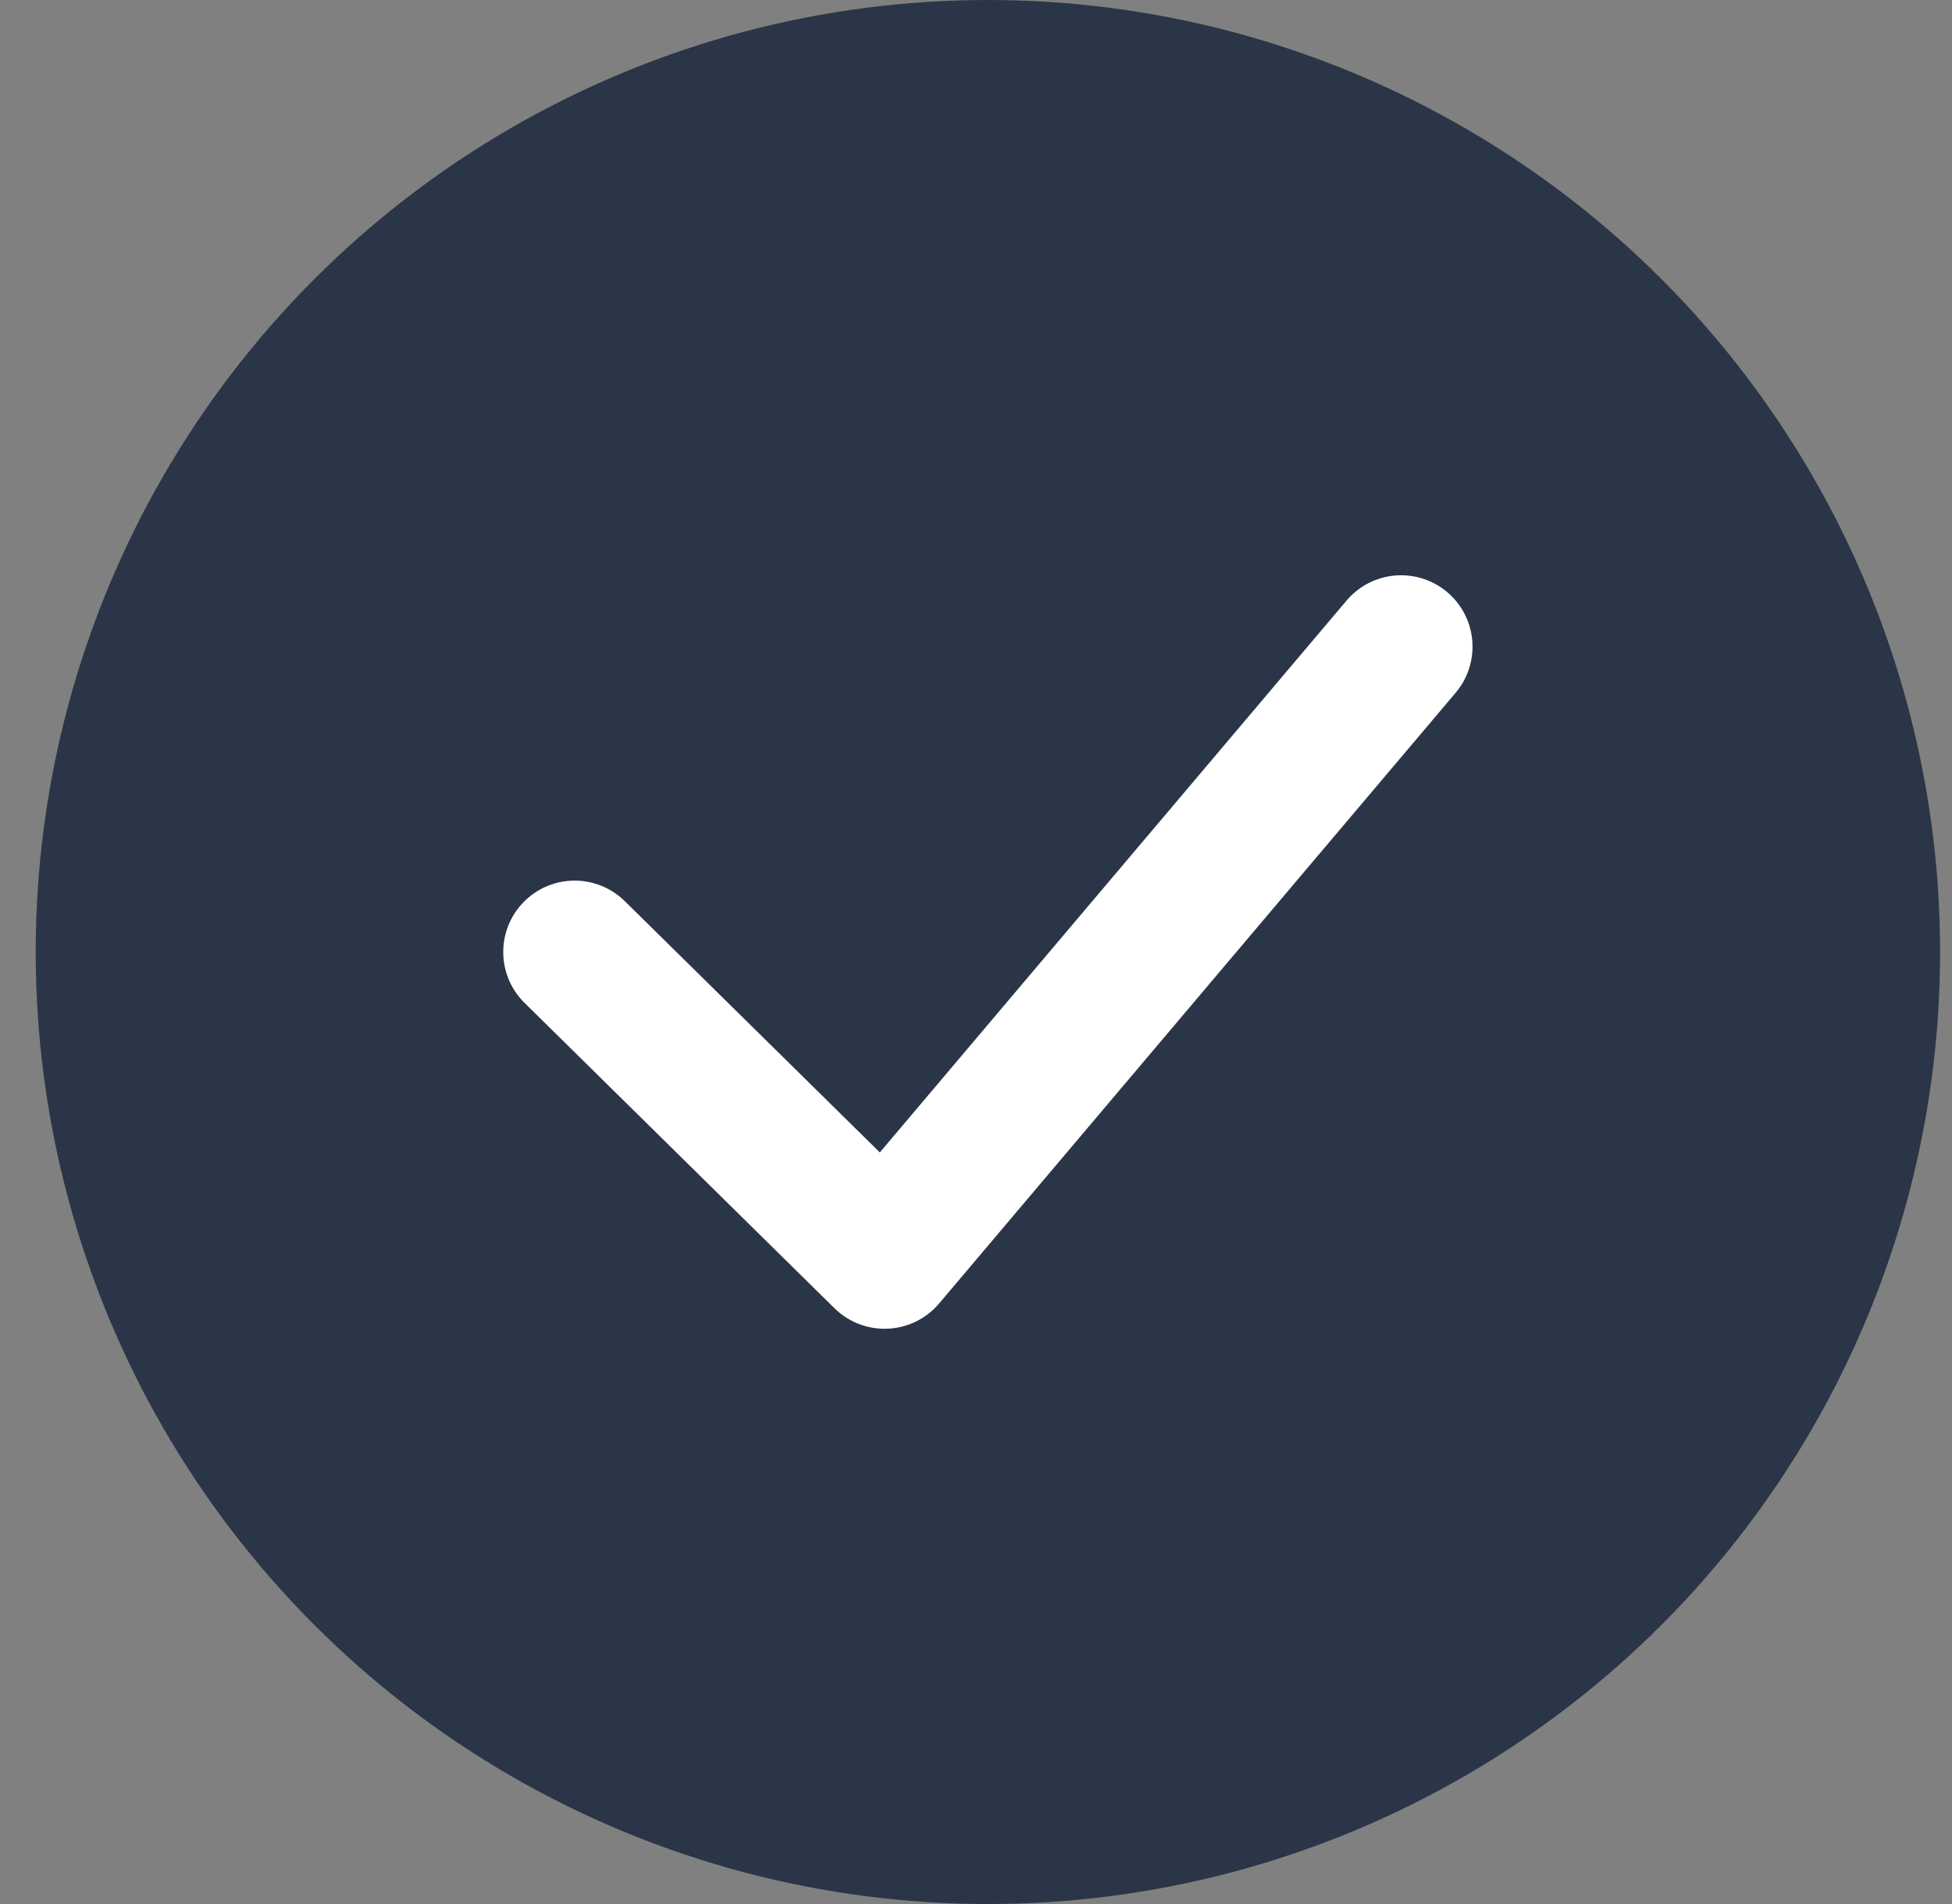 <svg width="41" height="40" viewBox="0 0 41 40" fill="none" xmlns="http://www.w3.org/2000/svg">
<rect x="0" y="0" width="41" height="40" fill="#808080" stroke="none"/>
<circle cx="20.75" cy="20" r="20" fill="#2A3647"/>
<path d="M12.07 20L18.58 26.415L29.429 13.585" stroke="white" stroke-width="3" stroke-linecap="round" stroke-linejoin="round"/>
</svg>
